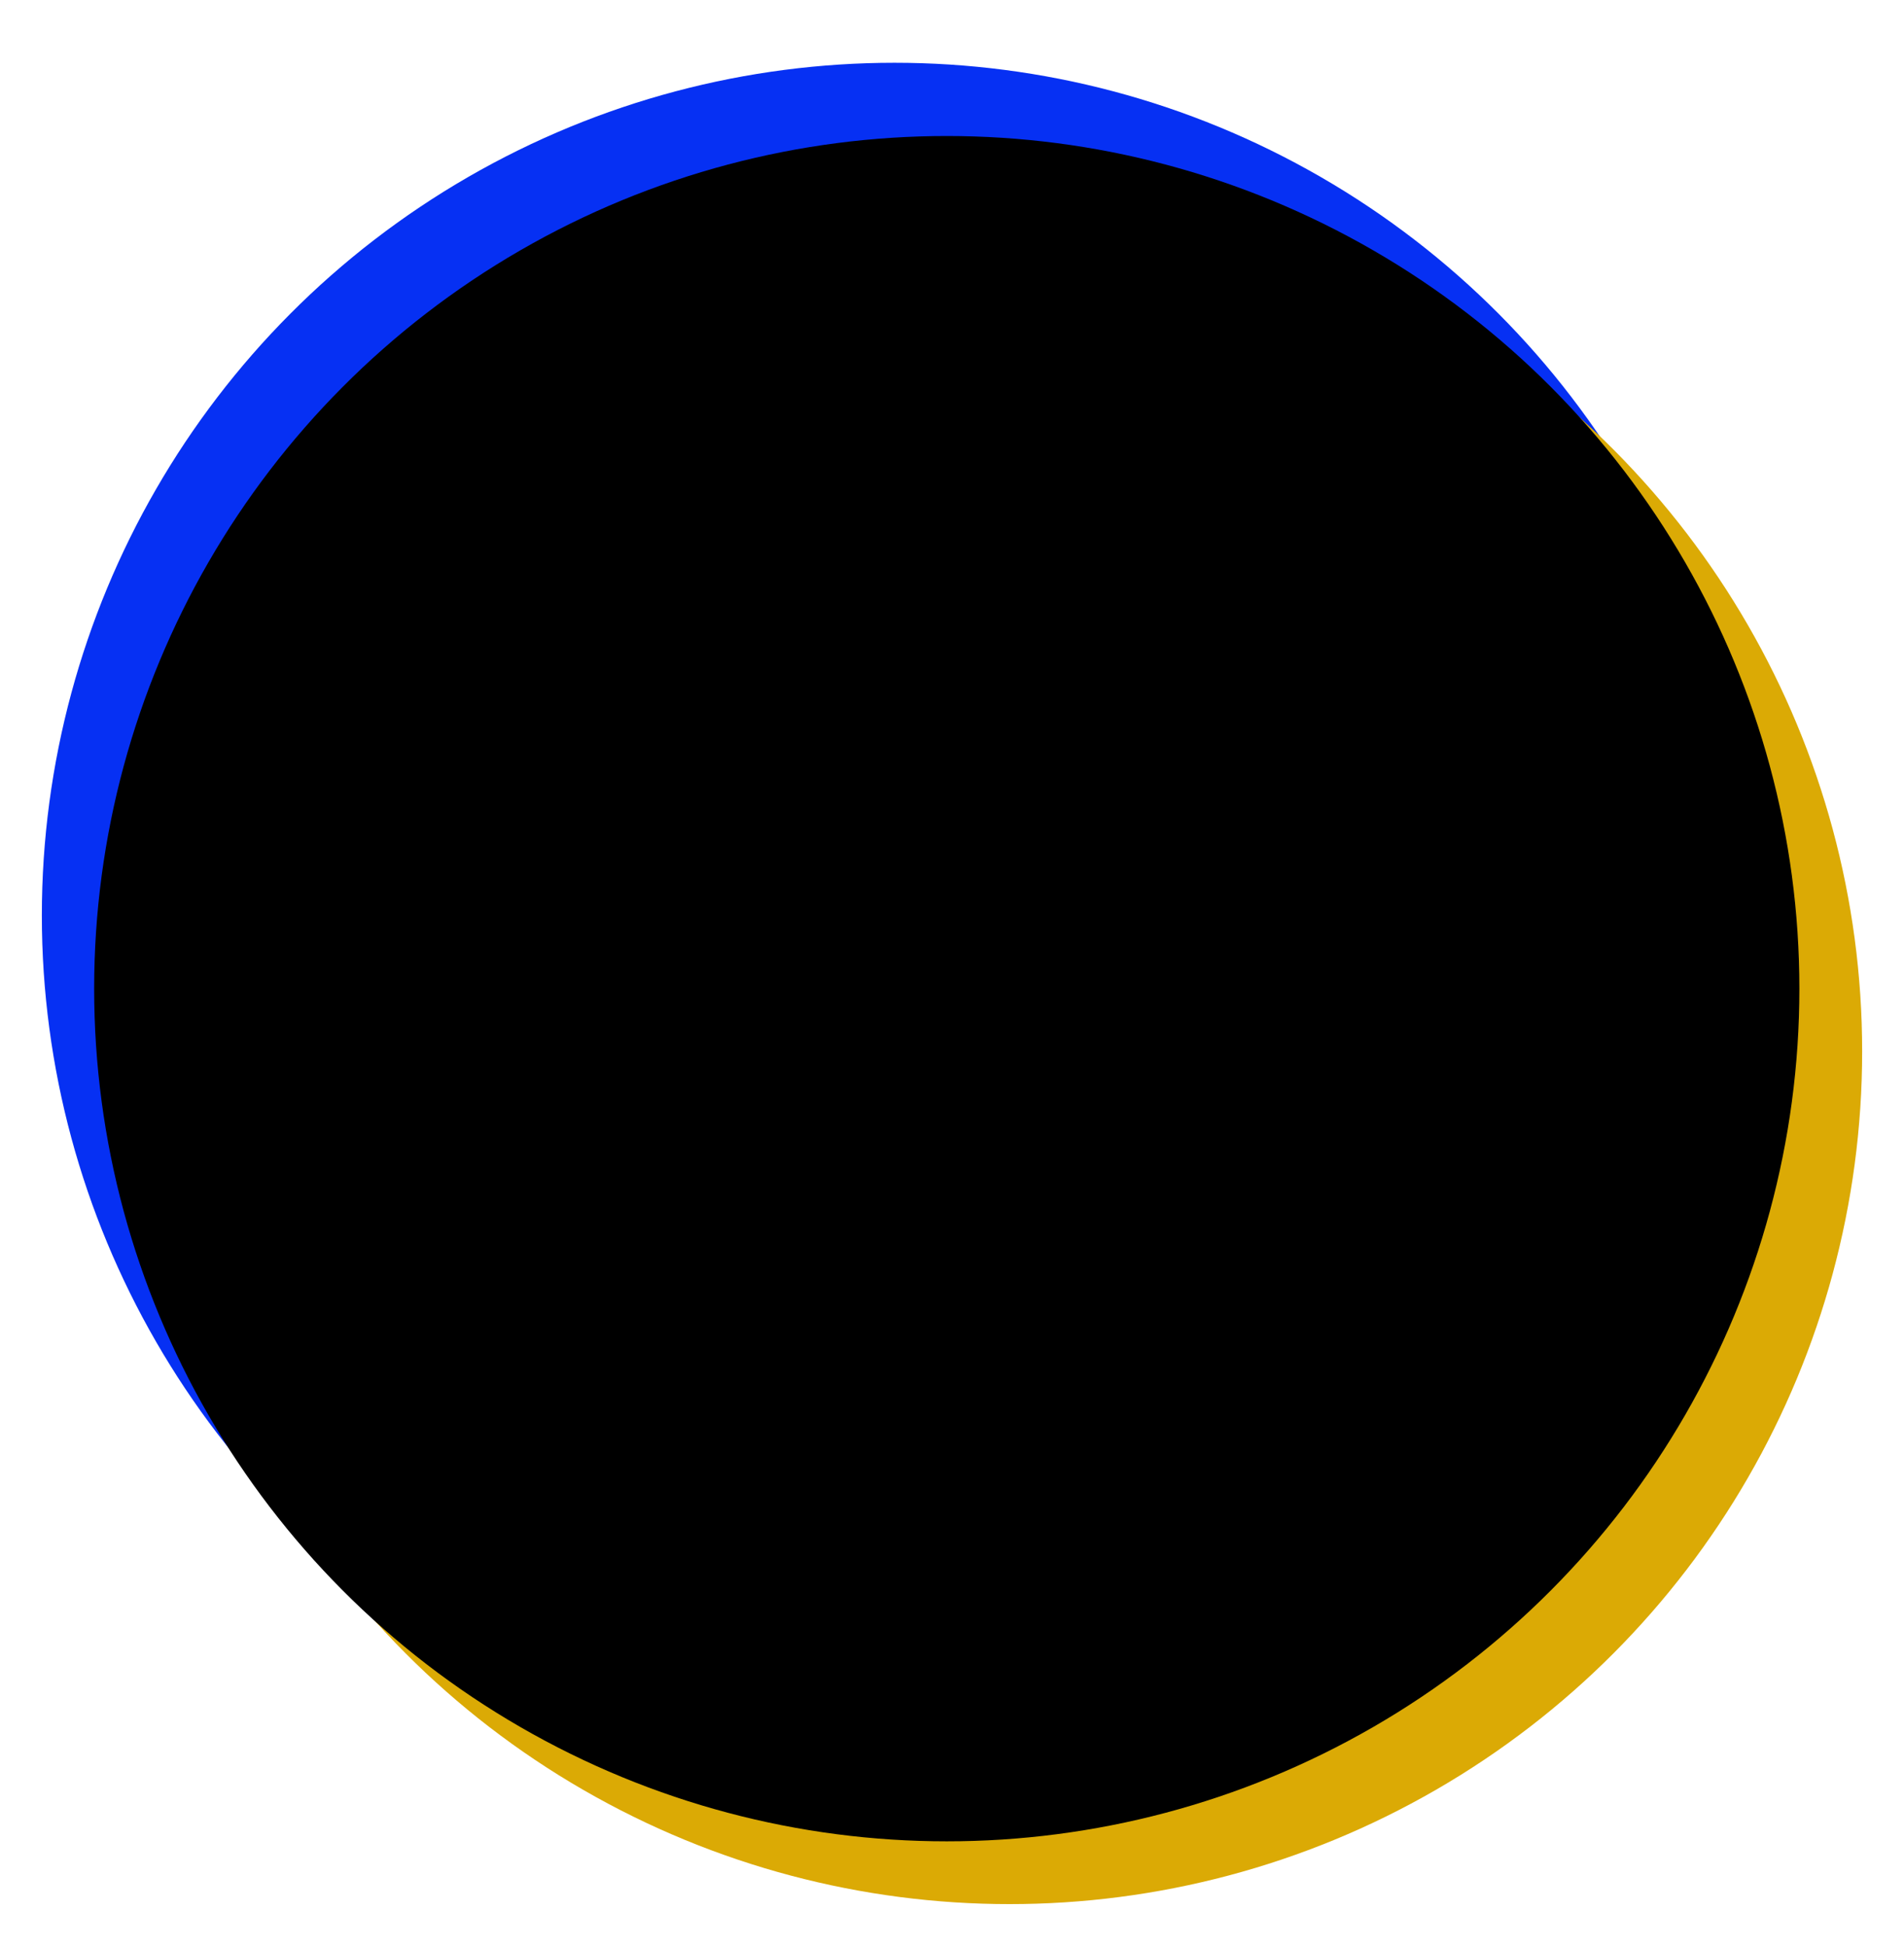 <svg width="182" height="186" viewBox="0 0 182 186" fill="none" xmlns="http://www.w3.org/2000/svg">
<g filter="url(#filter0_d_10_24)">
<circle cx="85.5" cy="83.5" r="81.5" fill="#0630F3"/>
<circle cx="96.5" cy="96.5" r="81.5" fill="#DBAA05"/>
<circle cx="90.5" cy="90.5" r="81.5" fill="black"/>
</g>
<defs>
<filter id="filter0_d_10_24" x="0" y="2" width="182" height="184" filterUnits="userSpaceOnUse" color-interpolation-filters="sRGB">
<feFlood flood-opacity="0" result="BackgroundImageFix"/>
<feColorMatrix in="SourceAlpha" type="matrix" values="0 0 0 0 0 0 0 0 0 0 0 0 0 0 0 0 0 0 127 0" result="hardAlpha"/>
<feOffset dy="4"/>
<feGaussianBlur stdDeviation="2"/>
<feComposite in2="hardAlpha" operator="out"/>
<feColorMatrix type="matrix" values="0 0 0 0 0 0 0 0 0 0 0 0 0 0 0 0 0 0 0.25 0"/>
<feBlend mode="normal" in2="BackgroundImageFix" result="effect1_dropShadow_10_24"/>
<feBlend mode="normal" in="SourceGraphic" in2="effect1_dropShadow_10_24" result="shape"/>
</filter>
</defs>
</svg>
